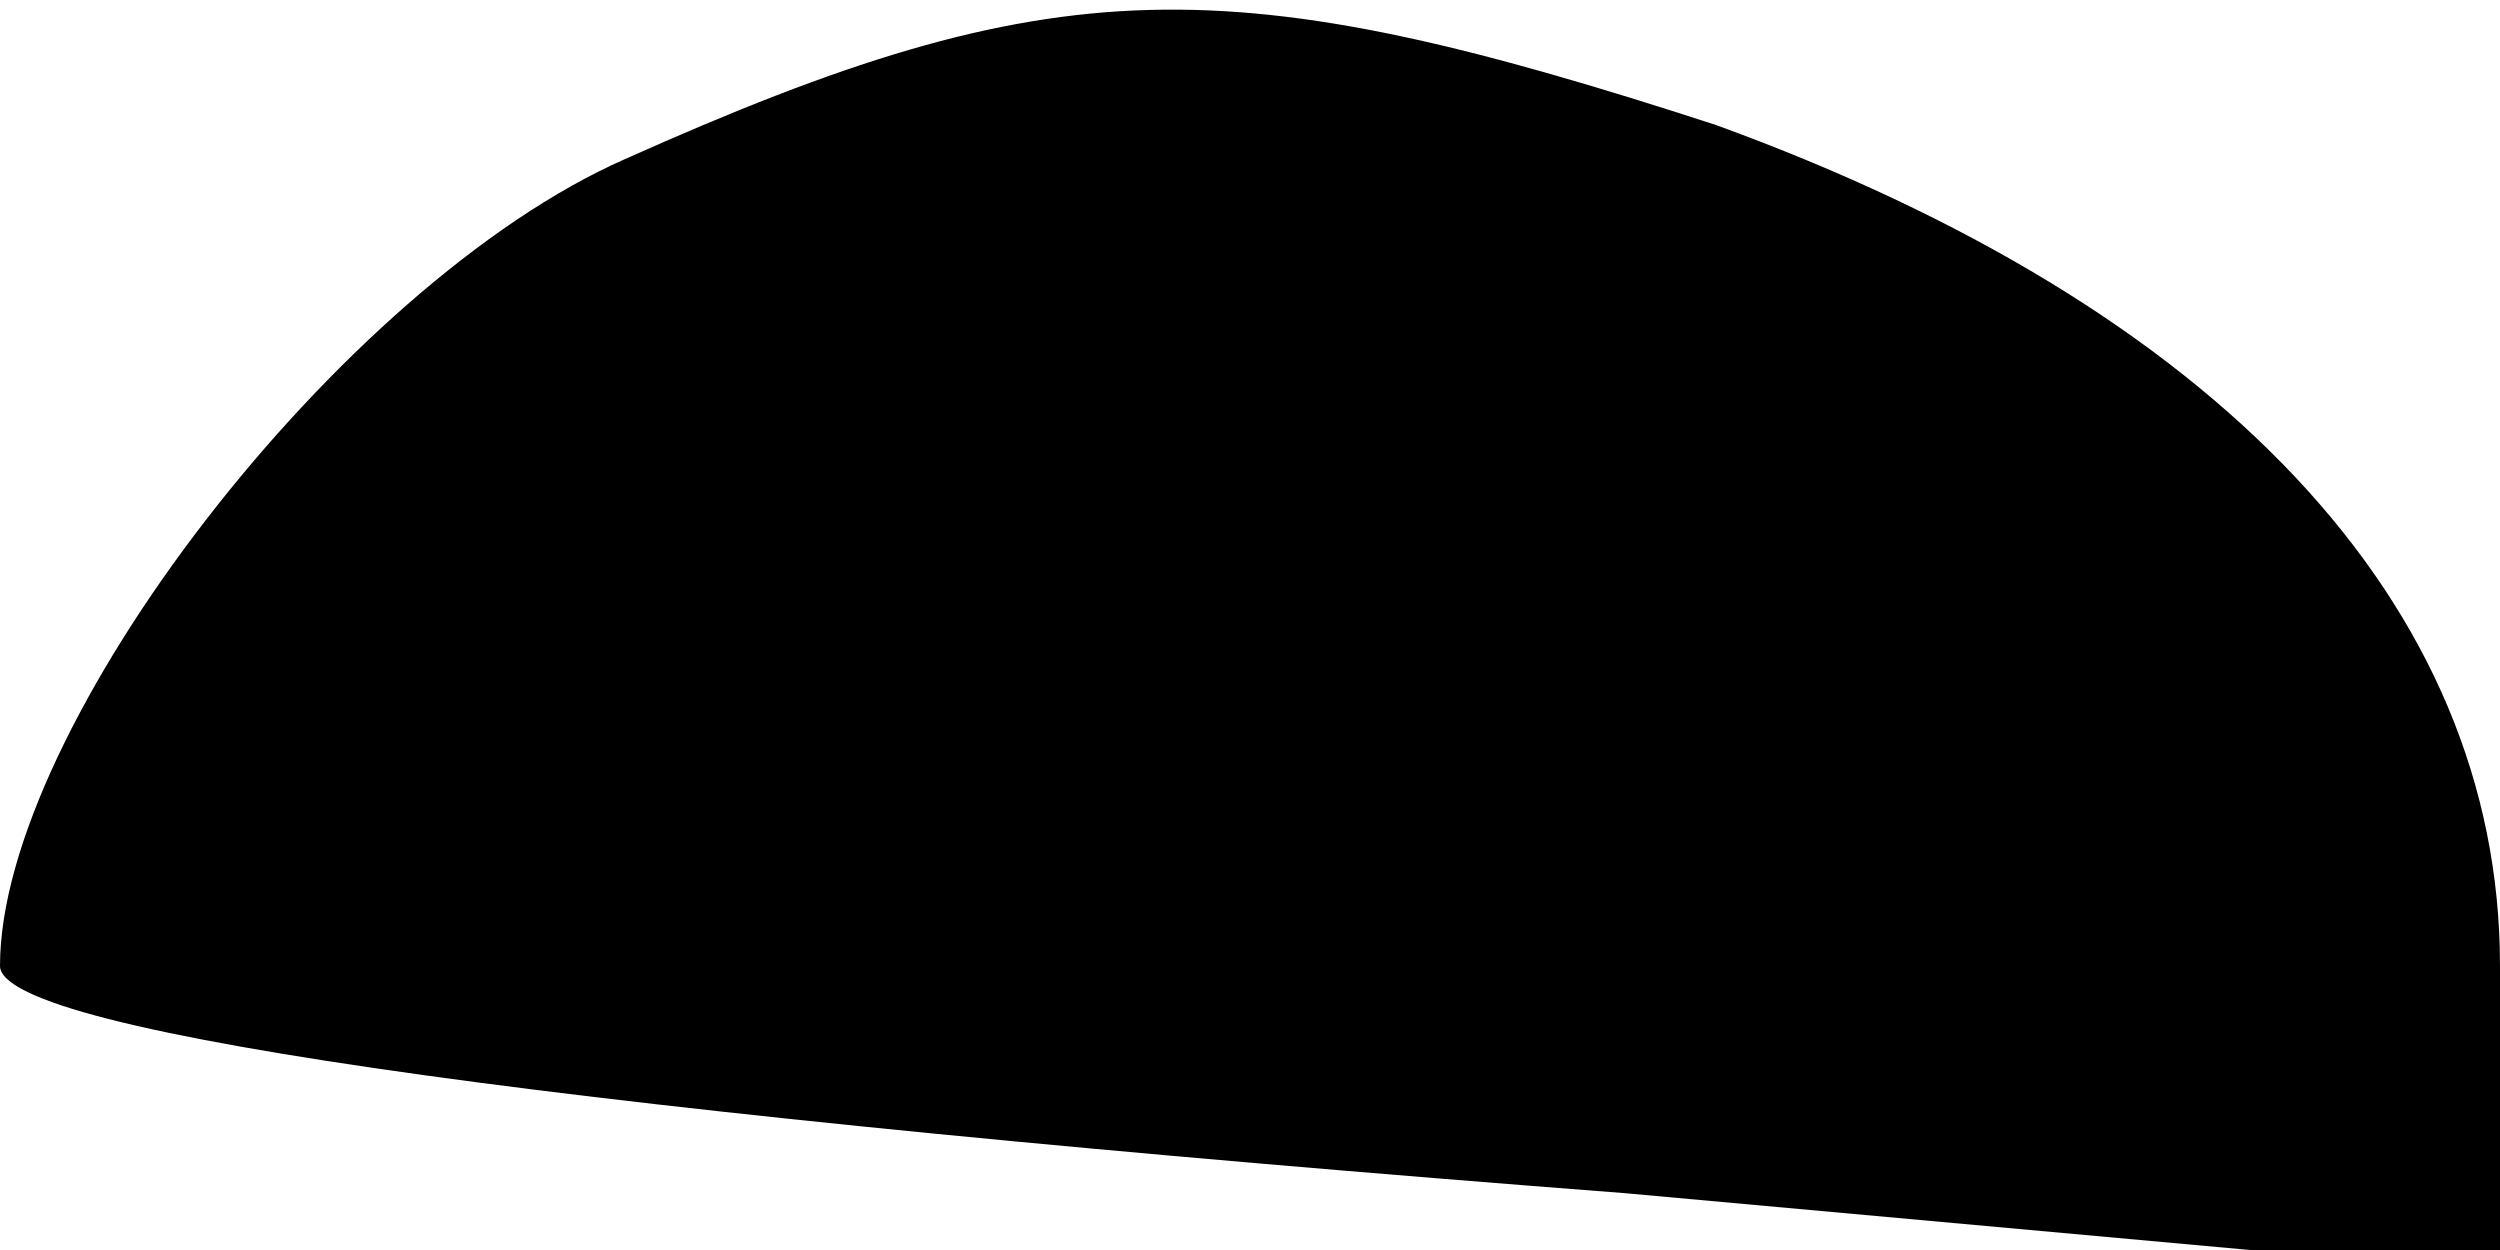 <?xml version="1.0" standalone="no"?>
<!DOCTYPE svg PUBLIC "-//W3C//DTD SVG 20010904//EN"
 "http://www.w3.org/TR/2001/REC-SVG-20010904/DTD/svg10.dtd">
<svg version="1.0" xmlns="http://www.w3.org/2000/svg"
 width="22pt" height="11pt" viewBox="0 0 22 11"
 preserveAspectRatio="xMidYMid meet">
<g transform="translate(0,11) scale(0.1,-0.1)"
fill="#000000" stroke="none">
<path fill="#000000" stroke="none" d="M55 96 c-25 -11 -55 -50 -55 -71 0 -6
52 -13 143 -20 l77 -7 0 27 c0 32 -25 58 -69 74 -43 14 -58 14 -96 -3z"/>
</g>
</svg>
